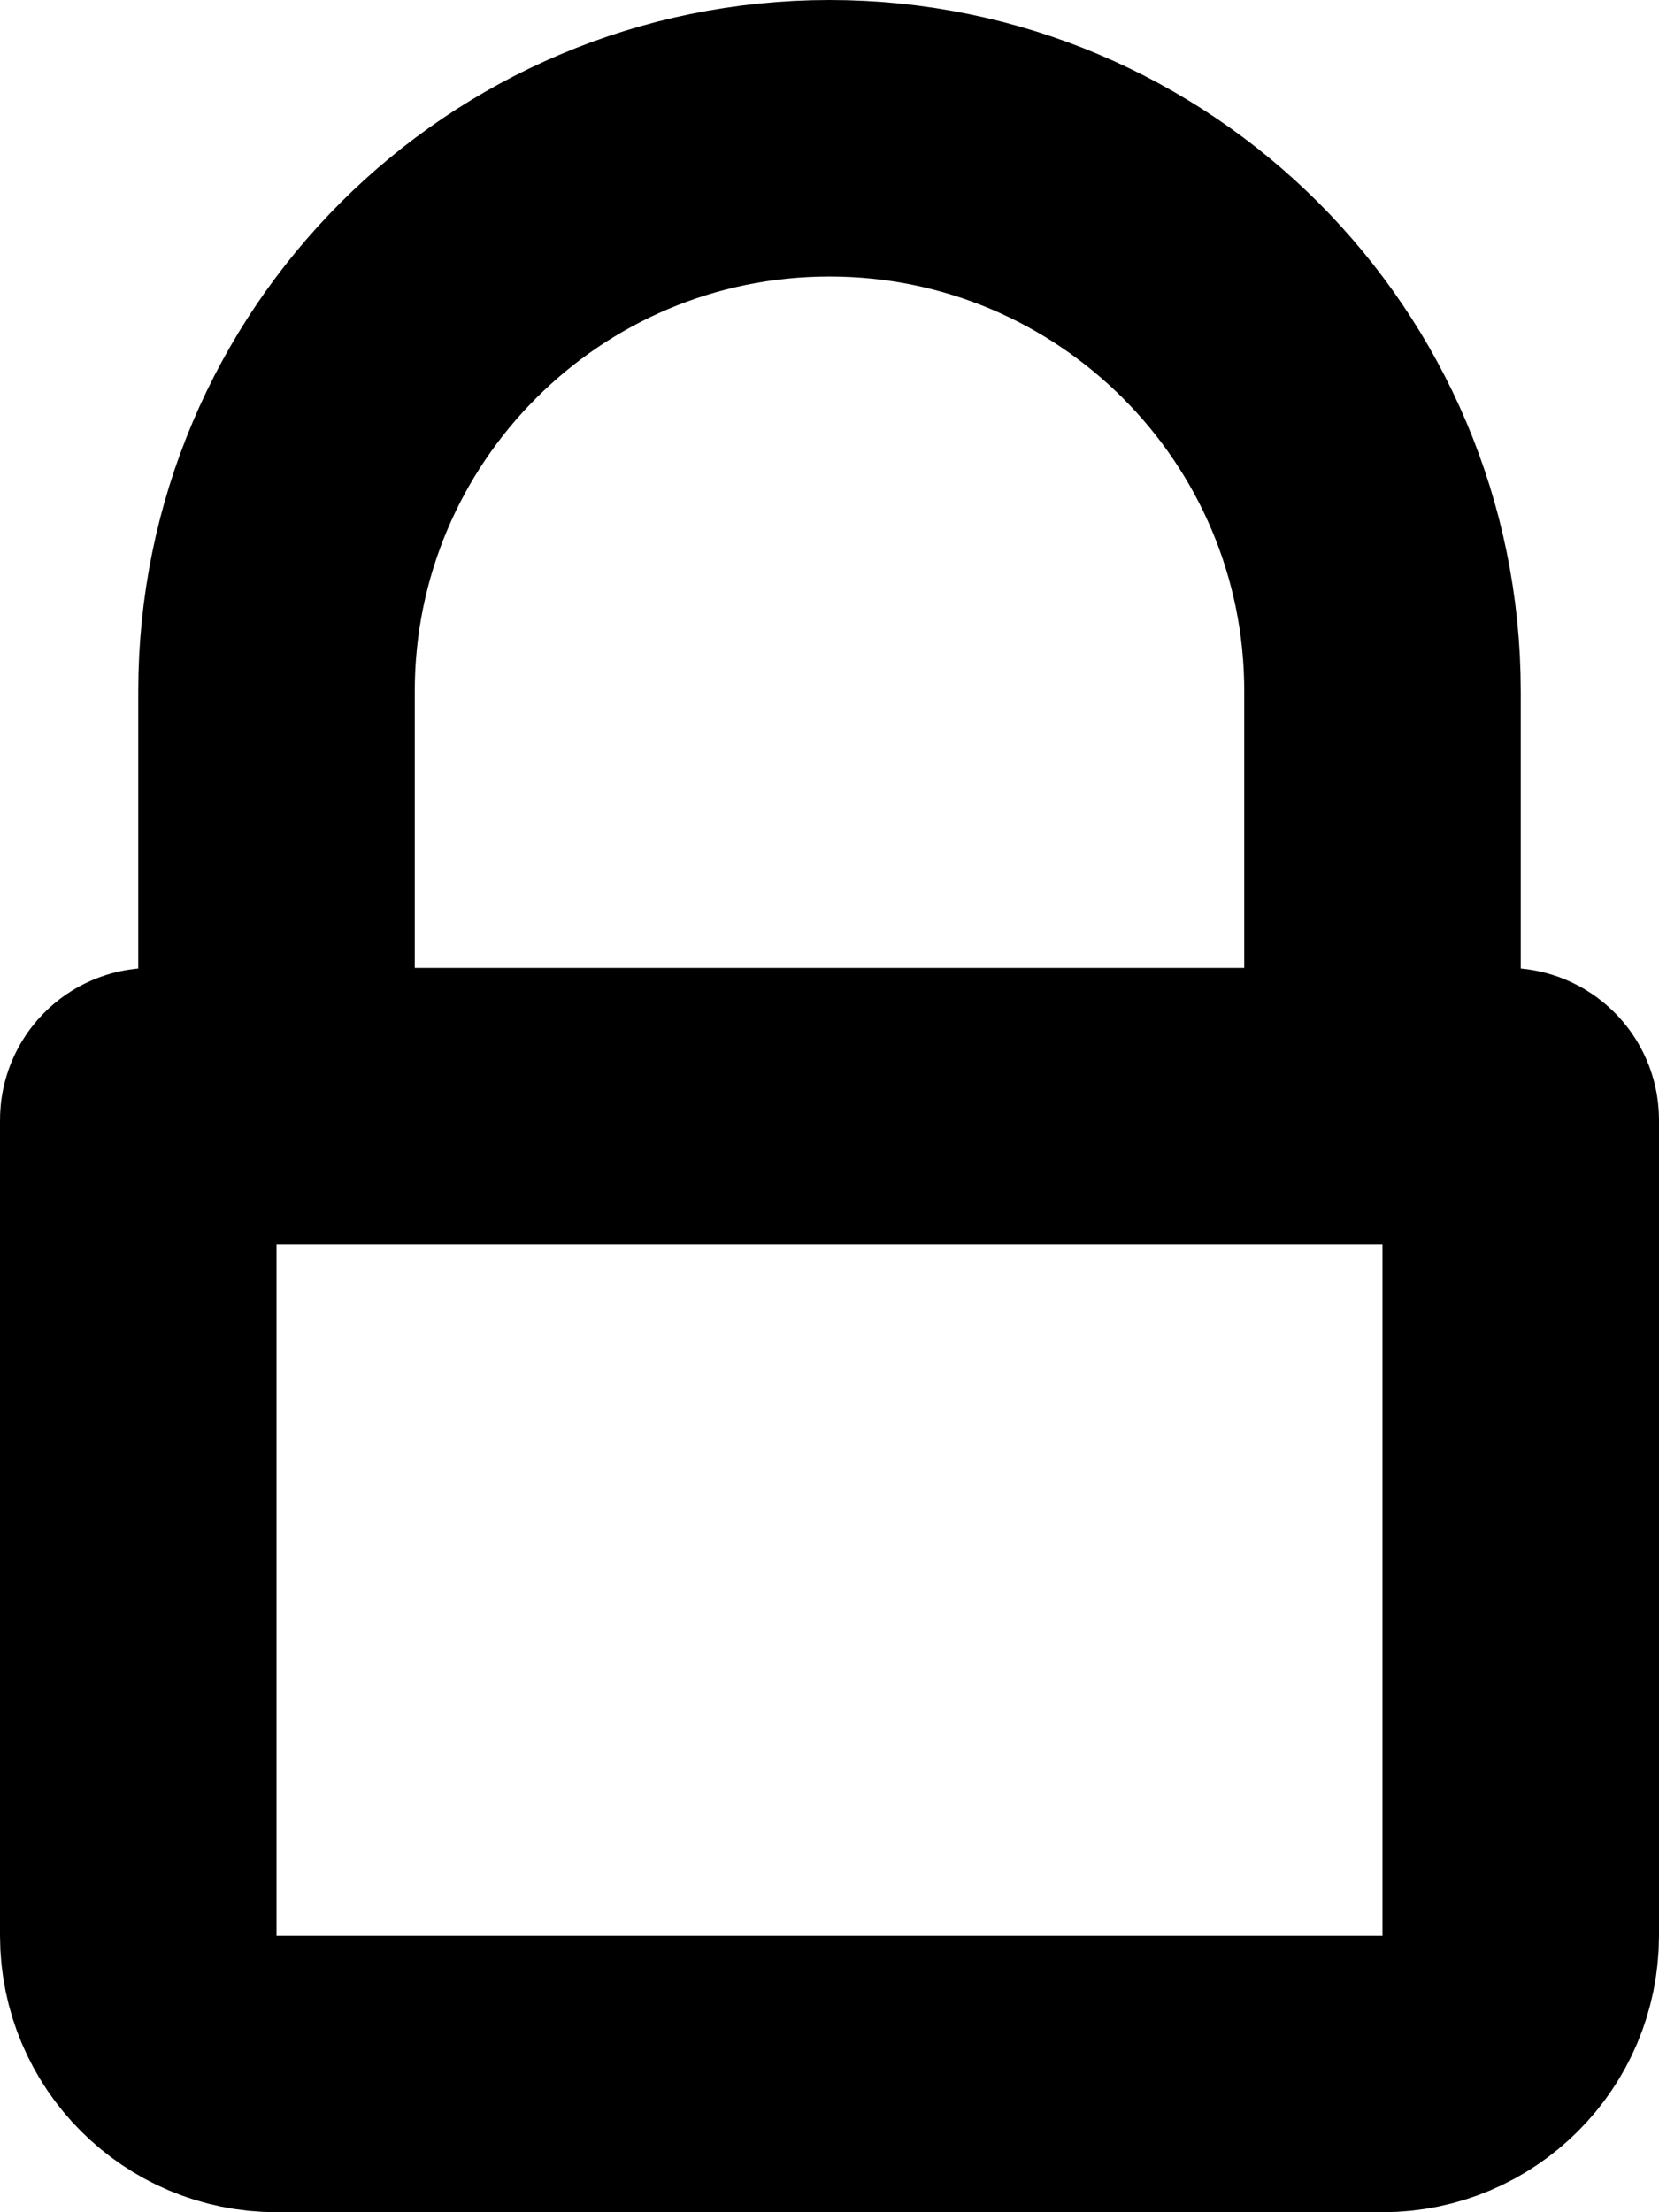 <svg width="12" height="16" viewBox="0 0 12 16" fill="none" xmlns="http://www.w3.org/2000/svg">
<path d="M10 8V5C10 2.791 8.209 1 6 1V1C3.791 1 2 2.791 2 5V8M10 8H2M10 8H10.9C10.955 8 11 8.045 11 8.1V14C11 14.552 10.552 15 10 15H2C1.448 15 1 14.552 1 14V8.1C1 8.045 1.045 8 1.1 8H2" stroke="black" stroke-width="2"/>
</svg>
